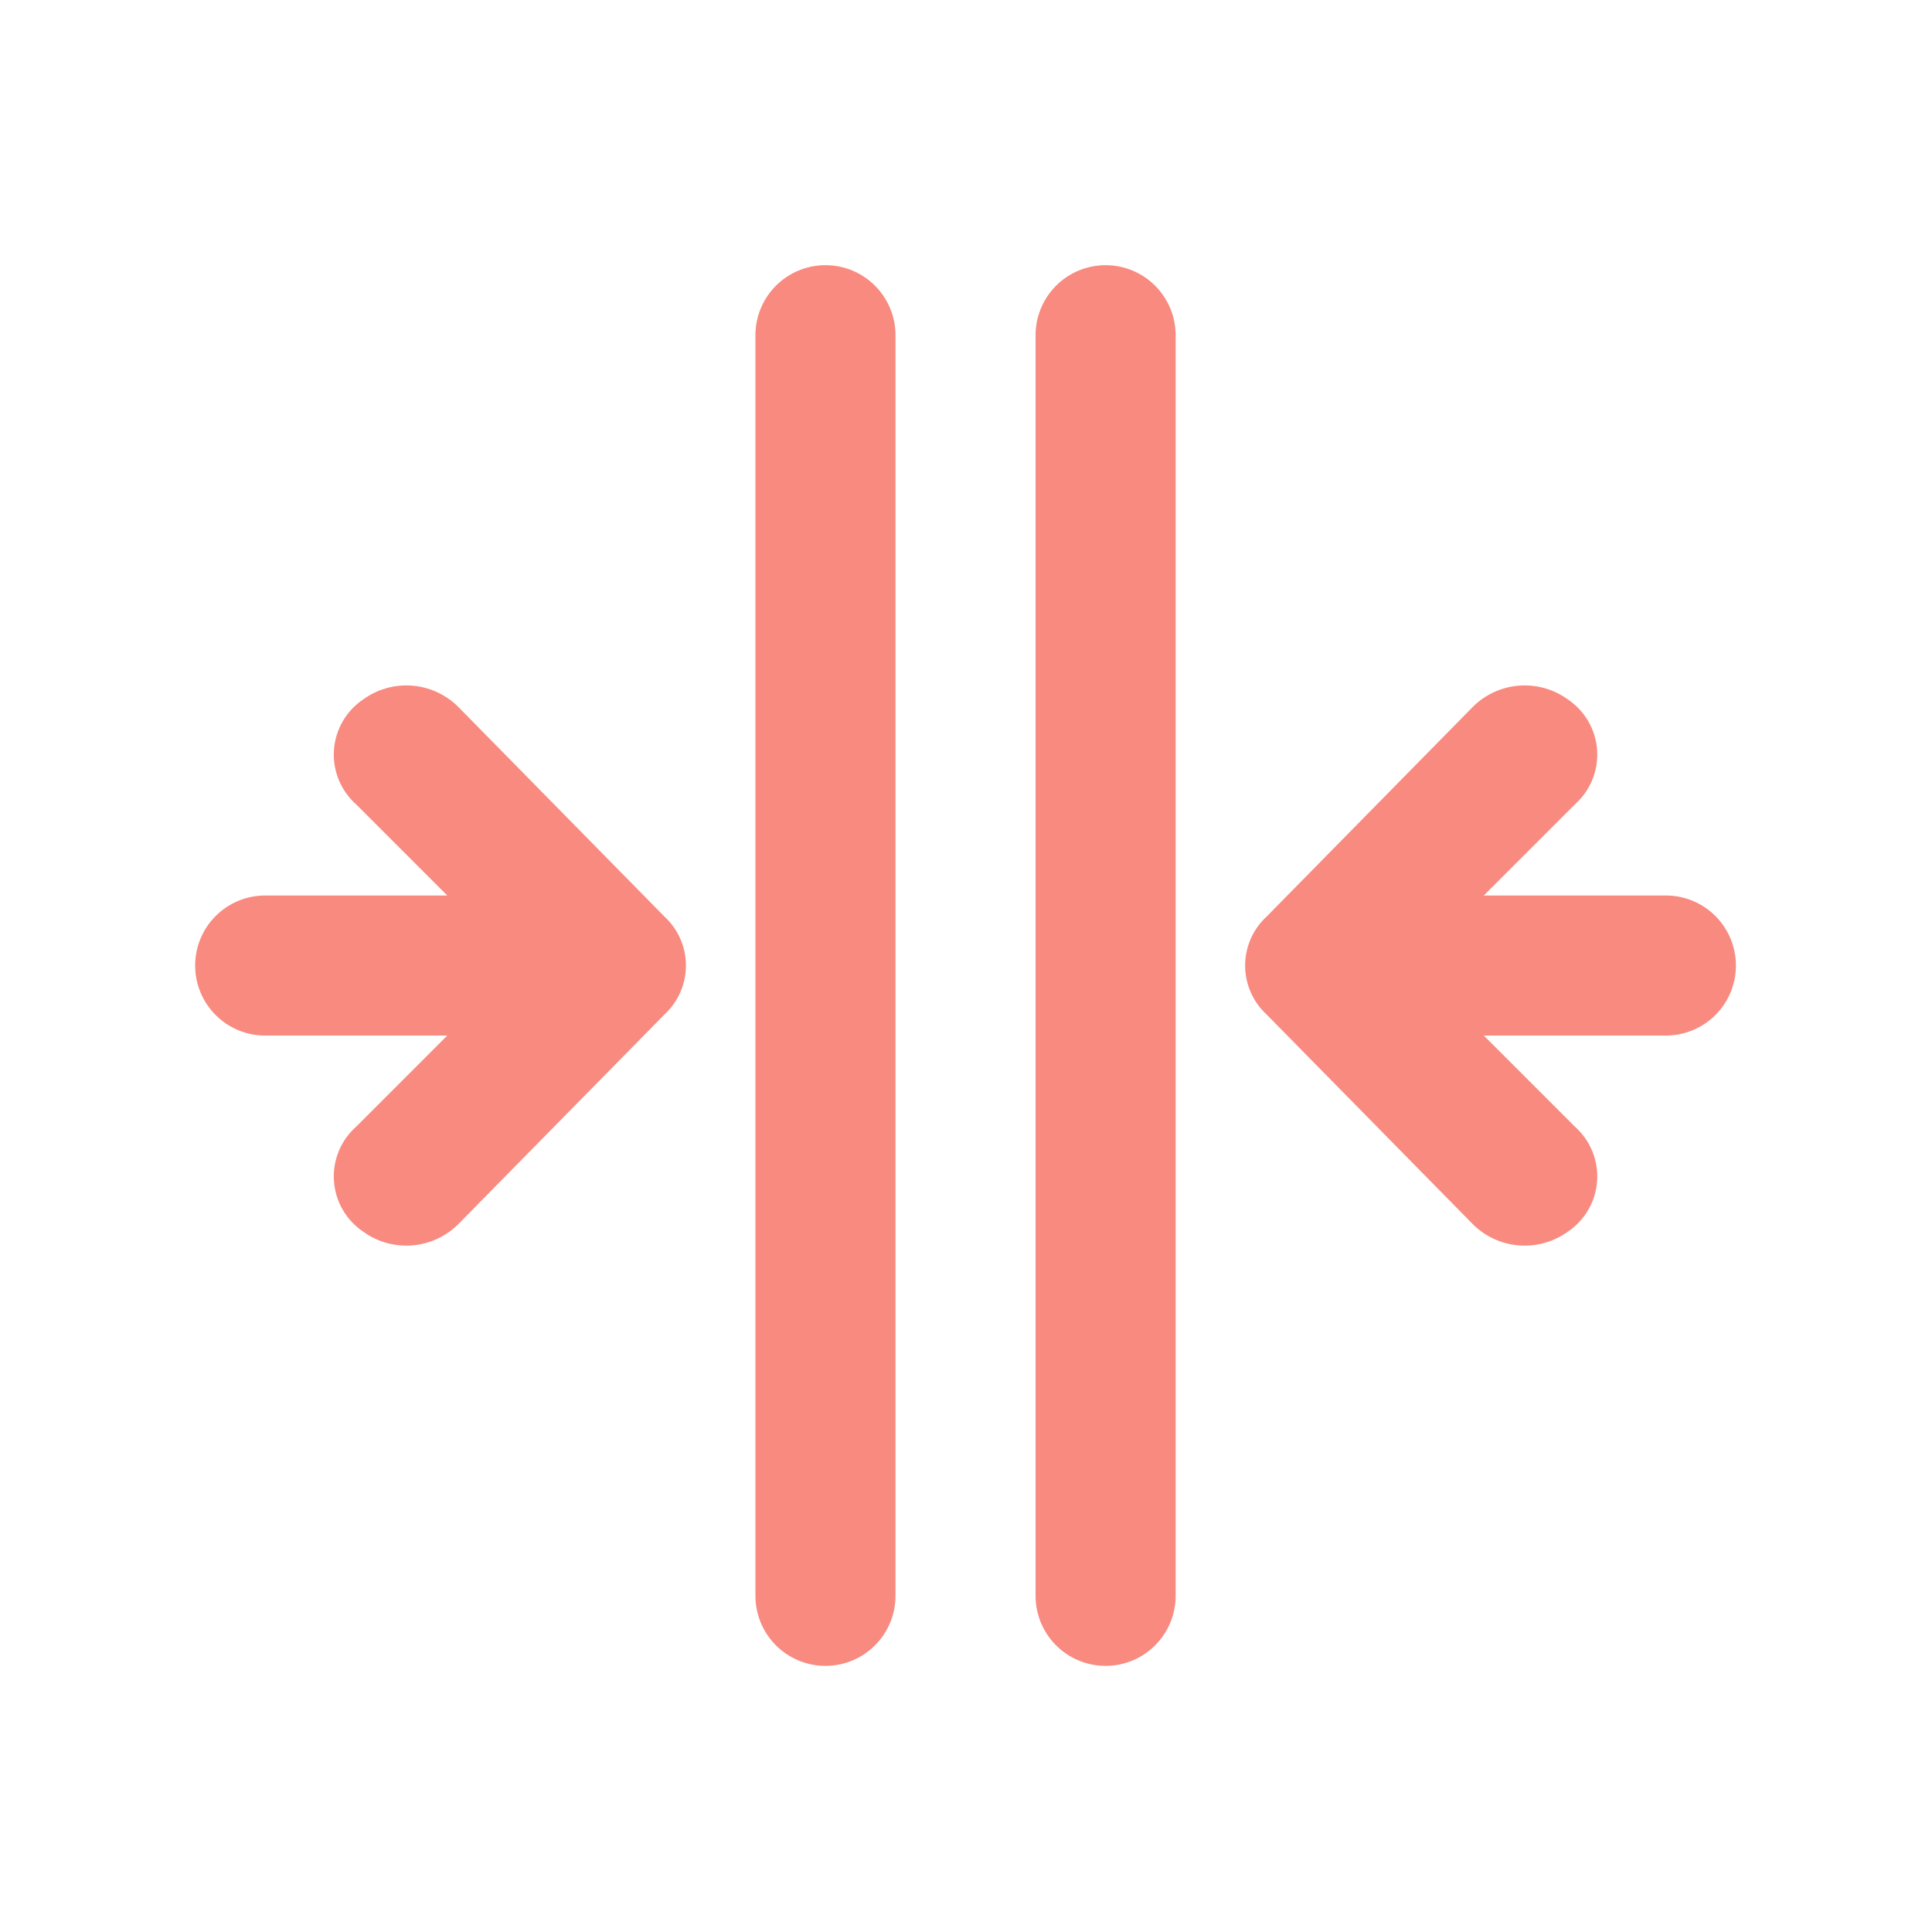 <svg xmlns="http://www.w3.org/2000/svg" xmlns:xlink="http://www.w3.org/1999/xlink" width="500" zoomAndPan="magnify" viewBox="0 0 375 375" height="500" preserveAspectRatio="xMidYMid meet" version="1.0"><path fill="#f88a80" d="M 245.863 177.895 C 245.531 178.195 245.219 178.512 244.926 178.848 C 244.629 179.18 244.352 179.527 244.09 179.891 C 243.832 180.254 243.59 180.629 243.371 181.016 C 243.148 181.406 242.949 181.801 242.77 182.211 C 242.59 182.621 242.434 183.035 242.297 183.461 C 242.16 183.887 242.047 184.316 241.953 184.754 C 241.863 185.191 241.793 185.629 241.746 186.074 C 241.703 186.516 241.68 186.961 241.68 187.41 C 241.68 187.855 241.703 188.301 241.746 188.742 C 241.793 189.188 241.863 189.629 241.953 190.062 C 242.047 190.5 242.16 190.93 242.297 191.355 C 242.434 191.781 242.59 192.195 242.77 192.605 C 242.949 193.016 243.148 193.41 243.371 193.801 C 243.59 194.188 243.832 194.562 244.09 194.926 C 244.352 195.289 244.629 195.637 244.926 195.969 C 245.219 196.305 245.531 196.621 245.863 196.926 L 285.965 237.707 C 286.559 238.289 287.203 238.816 287.895 239.289 C 288.582 239.758 289.309 240.168 290.07 240.512 C 290.832 240.855 291.617 241.129 292.426 241.336 C 293.234 241.543 294.059 241.676 294.891 241.738 C 295.723 241.797 296.555 241.789 297.387 241.703 C 298.219 241.617 299.035 241.461 299.84 241.234 C 300.645 241.008 301.422 240.711 302.172 240.348 C 302.922 239.98 303.637 239.555 304.316 239.066 C 304.723 238.789 305.113 238.492 305.488 238.176 C 305.863 237.855 306.219 237.516 306.555 237.156 C 306.891 236.797 307.203 236.422 307.496 236.027 C 307.789 235.629 308.059 235.219 308.301 234.793 C 308.547 234.367 308.77 233.93 308.965 233.477 C 309.16 233.027 309.328 232.566 309.473 232.098 C 309.613 231.625 309.73 231.148 309.82 230.664 C 309.906 230.18 309.969 229.695 310 229.203 C 310.031 228.711 310.039 228.223 310.016 227.73 C 309.992 227.238 309.938 226.75 309.859 226.266 C 309.781 225.781 309.676 225.301 309.539 224.828 C 309.406 224.355 309.246 223.891 309.059 223.438 C 308.871 222.98 308.66 222.539 308.422 222.109 C 308.188 221.676 307.926 221.262 307.641 220.859 C 307.355 220.461 307.047 220.078 306.719 219.711 C 306.391 219.344 306.043 219 305.676 218.676 L 288.004 201.004 L 323.348 201.004 C 324.238 201.004 325.121 200.914 325.996 200.742 C 326.875 200.566 327.723 200.309 328.547 199.969 C 329.371 199.625 330.156 199.207 330.898 198.711 C 331.641 198.215 332.328 197.652 332.957 197.02 C 333.59 196.391 334.152 195.703 334.648 194.961 C 335.145 194.219 335.562 193.434 335.906 192.609 C 336.246 191.785 336.504 190.938 336.68 190.059 C 336.852 189.184 336.941 188.301 336.941 187.41 C 336.941 186.516 336.852 185.633 336.68 184.758 C 336.504 183.883 336.246 183.031 335.906 182.207 C 335.562 181.383 335.145 180.598 334.648 179.855 C 334.152 179.113 333.59 178.426 332.957 177.797 C 332.328 177.164 331.641 176.602 330.898 176.105 C 330.156 175.609 329.371 175.191 328.547 174.848 C 327.723 174.508 326.875 174.25 325.996 174.074 C 325.121 173.902 324.238 173.816 323.348 173.816 L 288.004 173.816 L 305.676 156.145 C 306.043 155.816 306.391 155.473 306.719 155.105 C 307.047 154.738 307.355 154.355 307.641 153.957 C 307.926 153.555 308.188 153.141 308.422 152.707 C 308.66 152.277 308.871 151.836 309.059 151.379 C 309.246 150.926 309.406 150.461 309.539 149.988 C 309.676 149.516 309.781 149.035 309.859 148.551 C 309.938 148.066 309.992 147.578 310.016 147.086 C 310.039 146.594 310.031 146.105 310 145.613 C 309.969 145.125 309.906 144.637 309.816 144.152 C 309.73 143.668 309.613 143.191 309.473 142.723 C 309.328 142.25 309.16 141.789 308.965 141.34 C 308.77 140.887 308.547 140.449 308.301 140.023 C 308.059 139.598 307.789 139.188 307.496 138.789 C 307.203 138.395 306.891 138.02 306.555 137.66 C 306.219 137.301 305.863 136.961 305.488 136.641 C 305.113 136.324 304.723 136.027 304.316 135.754 C 303.637 135.262 302.922 134.836 302.172 134.469 C 301.422 134.105 300.645 133.809 299.84 133.582 C 299.035 133.355 298.219 133.199 297.387 133.113 C 296.555 133.027 295.723 133.02 294.891 133.078 C 294.059 133.141 293.234 133.273 292.426 133.48 C 291.617 133.688 290.832 133.961 290.07 134.305 C 289.309 134.648 288.582 135.059 287.895 135.527 C 287.203 136 286.559 136.527 285.965 137.113 Z M 245.863 177.895 " fill-opacity="1" fill-rule="nonzero"/><path fill="#f88a80" d="M 128.957 196.926 C 129.285 196.621 129.598 196.305 129.891 195.969 C 130.188 195.637 130.465 195.289 130.727 194.926 C 130.984 194.562 131.227 194.188 131.445 193.801 C 131.668 193.41 131.867 193.016 132.047 192.605 C 132.227 192.195 132.383 191.781 132.52 191.355 C 132.656 190.93 132.77 190.5 132.863 190.062 C 132.953 189.629 133.023 189.188 133.07 188.742 C 133.117 188.301 133.137 187.855 133.137 187.41 C 133.137 186.961 133.117 186.516 133.07 186.074 C 133.023 185.629 132.953 185.191 132.863 184.754 C 132.77 184.316 132.656 183.887 132.52 183.461 C 132.383 183.035 132.227 182.621 132.047 182.211 C 131.867 181.801 131.668 181.406 131.445 181.016 C 131.227 180.629 130.984 180.254 130.727 179.891 C 130.465 179.527 130.188 179.18 129.891 178.848 C 129.598 178.512 129.285 178.195 128.957 177.895 L 88.855 137.113 C 88.258 136.527 87.613 136 86.922 135.527 C 86.234 135.059 85.508 134.648 84.746 134.305 C 83.984 133.961 83.199 133.688 82.391 133.48 C 81.582 133.273 80.758 133.141 79.926 133.078 C 79.094 133.02 78.262 133.027 77.43 133.113 C 76.598 133.199 75.781 133.355 74.977 133.582 C 74.176 133.809 73.395 134.105 72.645 134.469 C 71.895 134.836 71.18 135.262 70.504 135.754 C 70.094 136.027 69.703 136.324 69.328 136.641 C 68.953 136.961 68.598 137.301 68.262 137.66 C 67.93 138.02 67.613 138.395 67.32 138.789 C 67.027 139.188 66.762 139.598 66.516 140.023 C 66.27 140.449 66.047 140.887 65.852 141.34 C 65.656 141.789 65.488 142.25 65.344 142.723 C 65.203 143.191 65.086 143.668 65 144.152 C 64.91 144.637 64.848 145.125 64.816 145.613 C 64.785 146.105 64.781 146.594 64.801 147.086 C 64.824 147.578 64.879 148.066 64.957 148.551 C 65.035 149.035 65.141 149.516 65.277 149.988 C 65.41 150.461 65.57 150.926 65.758 151.379 C 65.945 151.836 66.156 152.277 66.395 152.707 C 66.633 153.141 66.891 153.555 67.176 153.957 C 67.461 154.355 67.77 154.738 68.098 155.105 C 68.426 155.473 68.773 155.816 69.145 156.145 L 86.816 173.816 L 51.473 173.816 C 50.578 173.816 49.695 173.902 48.82 174.074 C 47.945 174.25 47.094 174.508 46.27 174.848 C 45.445 175.191 44.66 175.609 43.918 176.105 C 43.176 176.602 42.488 177.164 41.859 177.797 C 41.227 178.426 40.664 179.113 40.168 179.855 C 39.672 180.598 39.254 181.383 38.91 182.207 C 38.57 183.031 38.312 183.883 38.137 184.758 C 37.965 185.633 37.879 186.516 37.879 187.41 C 37.879 188.301 37.965 189.184 38.137 190.059 C 38.312 190.938 38.57 191.785 38.91 192.609 C 39.254 193.434 39.672 194.219 40.168 194.961 C 40.664 195.703 41.227 196.391 41.859 197.02 C 42.488 197.652 43.176 198.215 43.918 198.711 C 44.66 199.207 45.445 199.625 46.27 199.969 C 47.094 200.309 47.945 200.566 48.82 200.742 C 49.695 200.914 50.578 201.004 51.473 201.004 L 86.816 201.004 L 69.145 218.676 C 68.773 219 68.426 219.344 68.098 219.711 C 67.77 220.078 67.461 220.461 67.176 220.859 C 66.891 221.262 66.633 221.676 66.395 222.109 C 66.156 222.539 65.945 222.98 65.758 223.438 C 65.57 223.891 65.41 224.355 65.277 224.828 C 65.141 225.301 65.035 225.781 64.957 226.266 C 64.879 226.75 64.824 227.238 64.801 227.73 C 64.781 228.223 64.785 228.711 64.816 229.203 C 64.848 229.695 64.91 230.18 65 230.664 C 65.086 231.148 65.203 231.625 65.344 232.098 C 65.488 232.566 65.656 233.027 65.852 233.477 C 66.047 233.93 66.27 234.367 66.516 234.793 C 66.762 235.219 67.027 235.629 67.32 236.027 C 67.613 236.422 67.93 236.797 68.262 237.156 C 68.598 237.516 68.953 237.855 69.328 238.176 C 69.703 238.492 70.094 238.789 70.504 239.066 C 71.18 239.555 71.895 239.98 72.645 240.348 C 73.395 240.711 74.176 241.008 74.977 241.234 C 75.781 241.461 76.598 241.617 77.43 241.703 C 78.262 241.789 79.094 241.797 79.926 241.738 C 80.758 241.676 81.582 241.543 82.391 241.336 C 83.199 241.129 83.984 240.855 84.746 240.512 C 85.508 240.168 86.234 239.758 86.922 239.289 C 87.613 238.816 88.258 238.289 88.855 237.707 Z M 128.957 196.926 " fill-opacity="1" fill-rule="nonzero"/><path fill="#f88a80" d="M 201.004 65.066 L 201.004 309.754 C 201.004 310.645 201.09 311.527 201.262 312.402 C 201.438 313.281 201.695 314.129 202.035 314.953 C 202.379 315.777 202.797 316.562 203.293 317.305 C 203.789 318.047 204.352 318.734 204.984 319.363 C 205.613 319.996 206.301 320.559 207.043 321.055 C 207.785 321.551 208.57 321.969 209.395 322.312 C 210.219 322.652 211.07 322.91 211.945 323.086 C 212.82 323.258 213.703 323.348 214.598 323.348 C 215.488 323.348 216.371 323.258 217.246 323.086 C 218.125 322.91 218.973 322.652 219.797 322.312 C 220.621 321.969 221.406 321.551 222.148 321.055 C 222.891 320.559 223.578 319.996 224.207 319.363 C 224.84 318.734 225.402 318.047 225.898 317.305 C 226.395 316.562 226.812 315.777 227.156 314.953 C 227.496 314.129 227.754 313.281 227.93 312.402 C 228.102 311.527 228.191 310.645 228.191 309.754 L 228.191 65.066 C 228.191 64.172 228.102 63.289 227.93 62.414 C 227.754 61.539 227.496 60.688 227.156 59.863 C 226.812 59.039 226.395 58.254 225.898 57.512 C 225.402 56.77 224.84 56.082 224.207 55.453 C 223.578 54.82 222.891 54.258 222.148 53.762 C 221.406 53.266 220.621 52.848 219.797 52.504 C 218.973 52.164 218.125 51.906 217.246 51.73 C 216.371 51.559 215.488 51.473 214.598 51.473 C 213.703 51.473 212.82 51.559 211.945 51.73 C 211.07 51.906 210.219 52.164 209.395 52.504 C 208.57 52.848 207.785 53.266 207.043 53.762 C 206.301 54.258 205.613 54.82 204.984 55.453 C 204.352 56.082 203.789 56.77 203.293 57.512 C 202.797 58.254 202.379 59.039 202.035 59.863 C 201.695 60.688 201.438 61.539 201.262 62.414 C 201.09 63.289 201.004 64.172 201.004 65.066 Z M 201.004 65.066 " fill-opacity="1" fill-rule="nonzero"/><path fill="#f88a80" d="M 173.816 309.754 L 173.816 65.066 C 173.816 64.172 173.727 63.289 173.555 62.414 C 173.379 61.539 173.121 60.688 172.781 59.863 C 172.438 59.039 172.02 58.254 171.523 57.512 C 171.027 56.77 170.465 56.082 169.832 55.453 C 169.203 54.82 168.516 54.258 167.773 53.762 C 167.031 53.266 166.246 52.848 165.422 52.504 C 164.598 52.164 163.75 51.906 162.871 51.73 C 161.996 51.559 161.113 51.473 160.223 51.473 C 159.328 51.473 158.445 51.559 157.57 51.73 C 156.695 51.906 155.844 52.164 155.02 52.504 C 154.195 52.848 153.41 53.266 152.668 53.762 C 151.926 54.258 151.238 54.82 150.609 55.453 C 149.977 56.082 149.414 56.77 148.918 57.512 C 148.422 58.254 148.004 59.039 147.66 59.863 C 147.32 60.688 147.062 61.539 146.887 62.414 C 146.715 63.289 146.629 64.172 146.629 65.066 L 146.629 309.754 C 146.629 310.645 146.715 311.527 146.887 312.402 C 147.062 313.281 147.32 314.129 147.66 314.953 C 148.004 315.777 148.422 316.562 148.918 317.305 C 149.414 318.047 149.977 318.734 150.609 319.363 C 151.238 319.996 151.926 320.559 152.668 321.055 C 153.41 321.551 154.195 321.969 155.02 322.312 C 155.844 322.652 156.695 322.91 157.57 323.086 C 158.445 323.258 159.328 323.348 160.223 323.348 C 161.113 323.348 161.996 323.258 162.871 323.086 C 163.75 322.91 164.598 322.652 165.422 322.312 C 166.246 321.969 167.031 321.551 167.773 321.055 C 168.516 320.559 169.203 319.996 169.832 319.363 C 170.465 318.734 171.027 318.047 171.523 317.305 C 172.02 316.562 172.438 315.777 172.781 314.953 C 173.121 314.129 173.379 313.281 173.555 312.402 C 173.727 311.527 173.816 310.645 173.816 309.754 Z M 173.816 309.754 " fill-opacity="1" fill-rule="nonzero"/></svg>